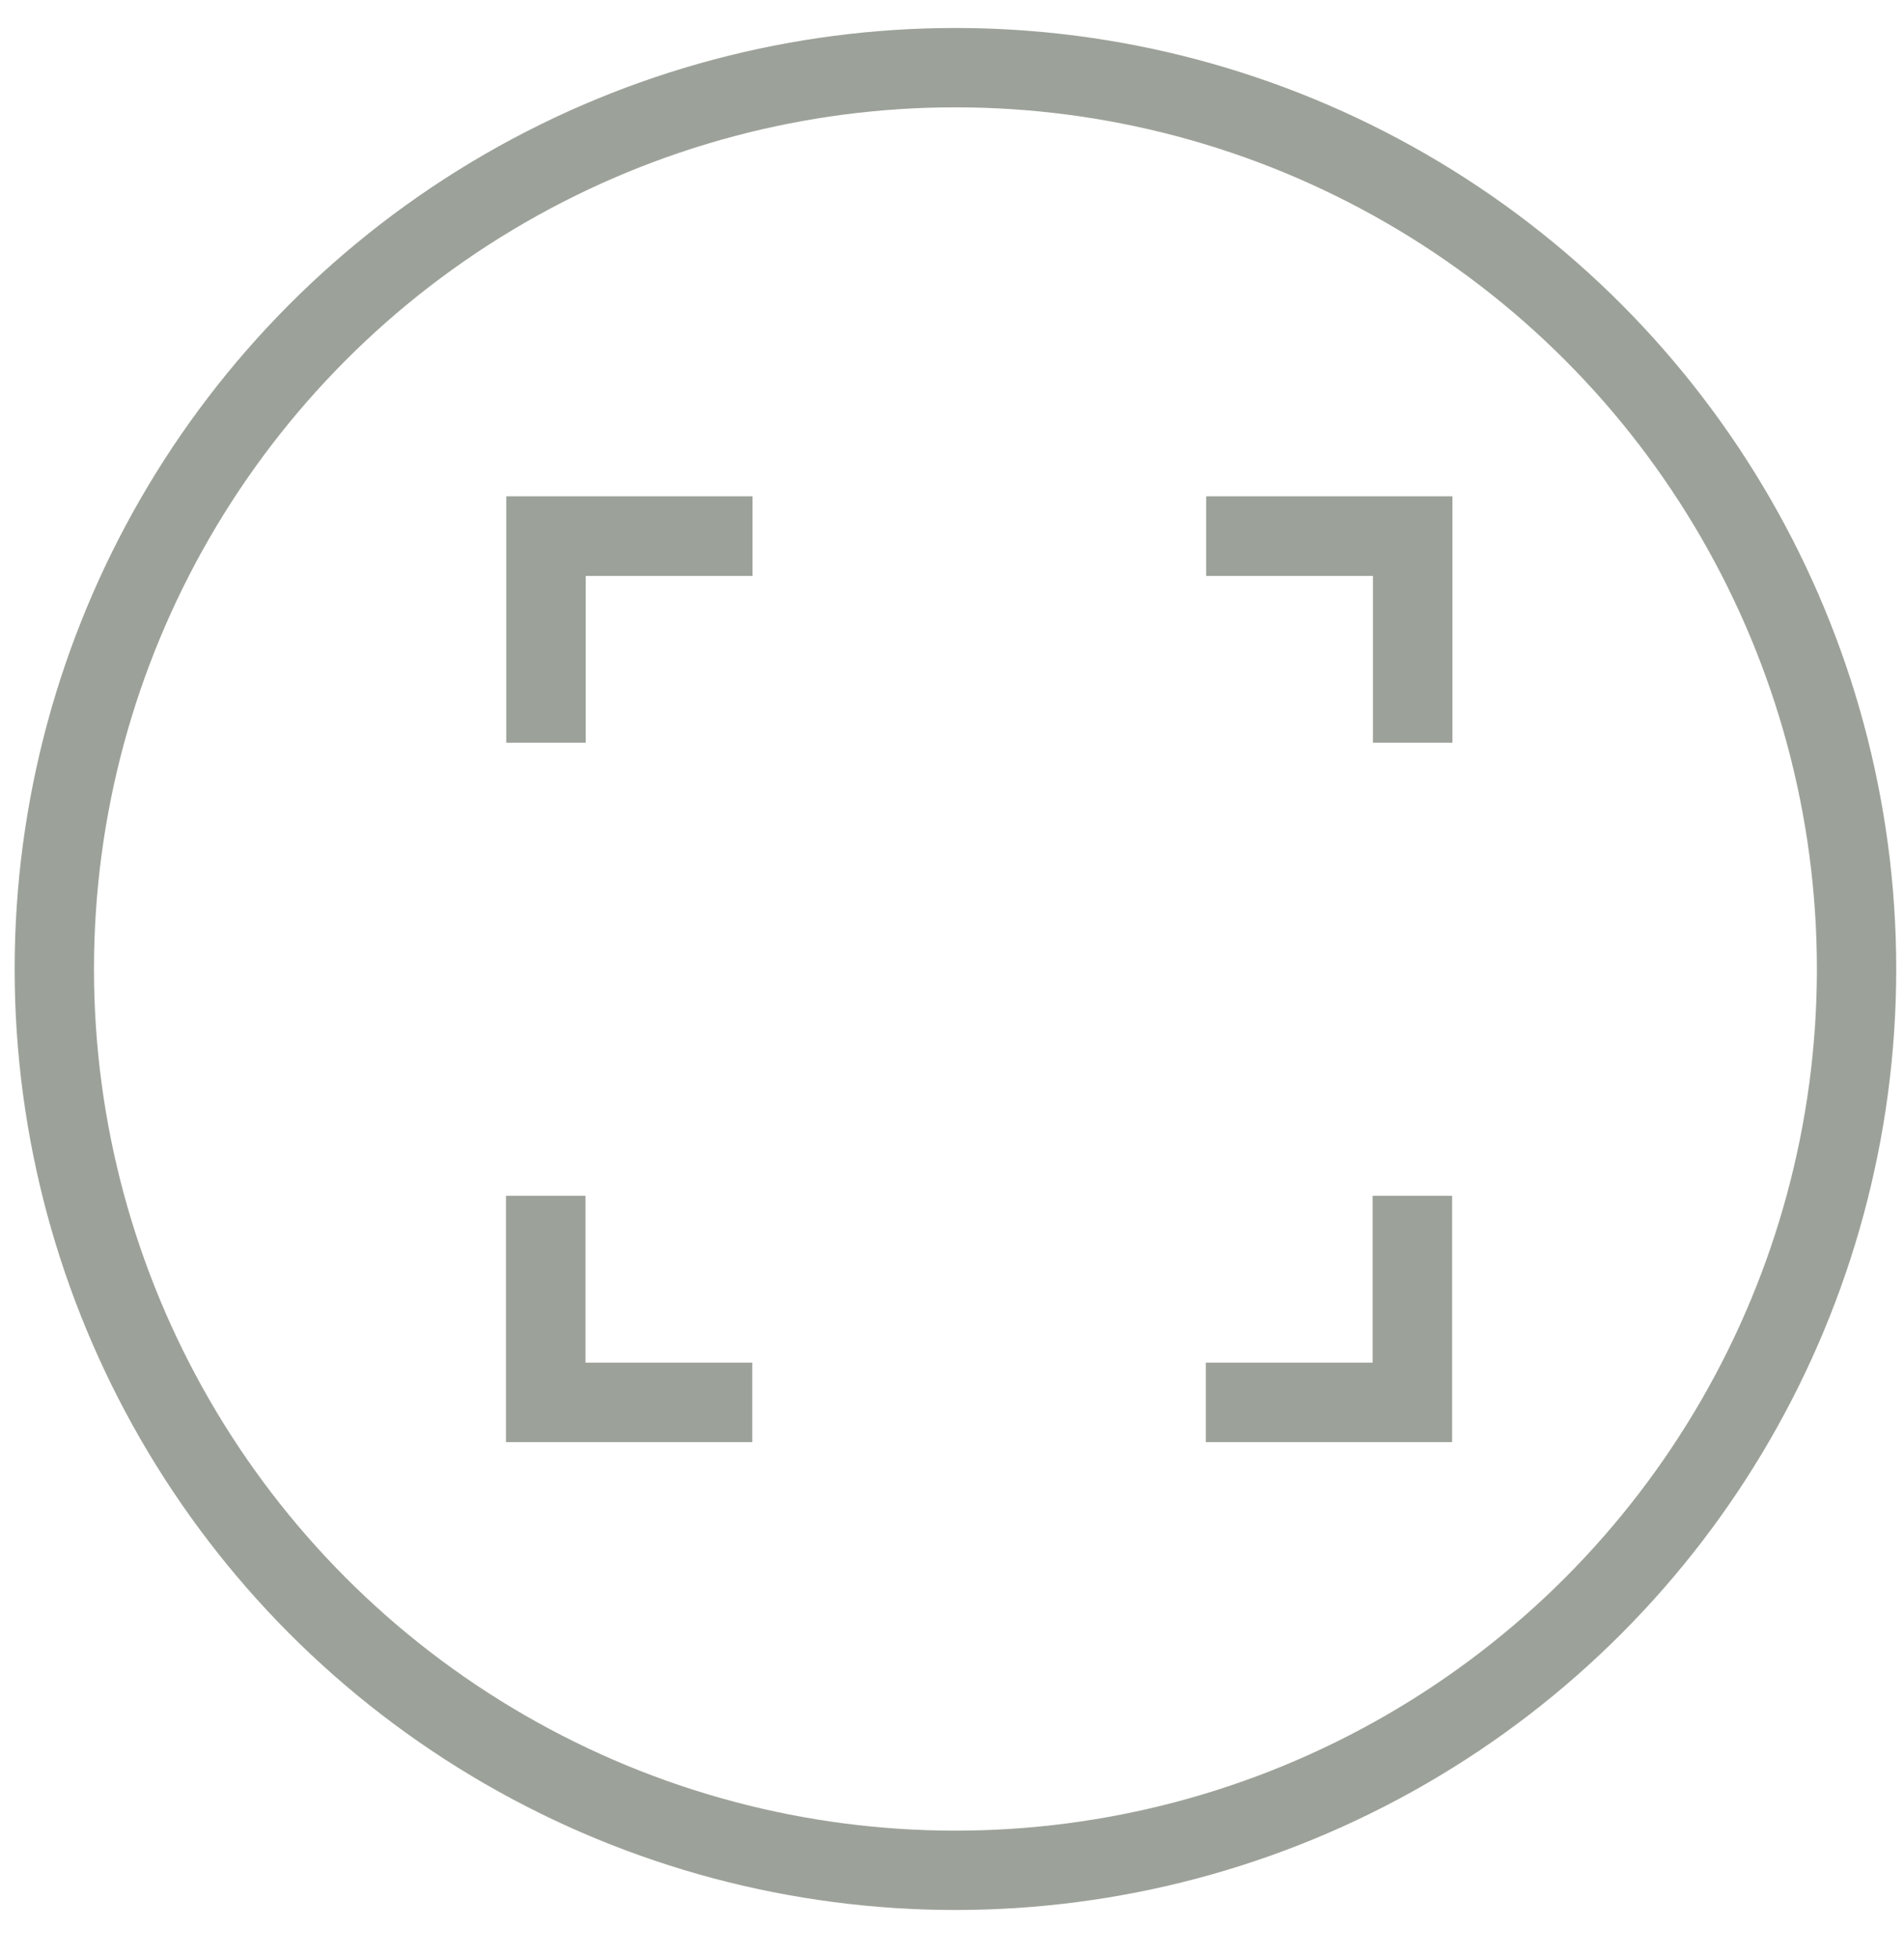 <?xml version="1.0" encoding="UTF-8" standalone="no"?>
<svg width="36px" height="37px" viewBox="0 0 36 37" version="1.1" xmlns="http://www.w3.org/2000/svg" xmlns:xlink="http://www.w3.org/1999/xlink" xmlns:sketch="http://www.bohemiancoding.com/sketch/ns">
    <!-- Generator: Sketch 3.3.3 (12072) - http://www.bohemiancoding.com/sketch -->
    <title>scan + Oval 11 Copy</title>
    <desc>Created with Sketch.</desc>
    <defs></defs>
    <g id="Page-2" stroke="none" stroke-width="1" fill="none" fill-rule="evenodd" sketch:type="MSPage">
        <g id="ff-ablage-final" sketch:type="MSArtboardGroup" transform="translate(-270, -864.174)" stroke="#9CA299">
            <g id="footer" sketch:type="MSLayerGroup" transform="translate(-1, 855)">
                <g id="pikto" transform="translate(69, 9)" sketch:type="MSShapeGroup">
                    <g id="scan-+-Oval-11-Copy" transform="translate(203.027, 1.453)">
                        <g id="scan" transform="translate(0.39, 0)" fill="#9EA49B">
                            <g id="fingerprint1" transform="translate(8.519, 8.519)">
                                <g id="Group">
                                    <path d="M0.639,0.588 L3.793,0.588 L3.793,0.084 L0.136,0.084 L0.136,3.741 L0.639,3.741 L0.639,0.588 Z" id="Shape"></path>
                                    <path d="M13.369,0.084 L13.369,0.588 L16.523,0.588 L16.523,3.741 L17.026,3.741 L17.026,0.084 L13.369,0.084 Z" id="Shape"></path>
                                    <path d="M0.634,13.306 L0.131,13.306 L0.131,16.963 L3.788,16.963 L3.788,16.46 L0.634,16.46 L0.634,13.306 Z" id="Shape"></path>
                                    <path d="M16.517,16.46 L13.363,16.46 L13.363,16.963 L17.02,16.963 L17.02,13.306 L16.517,13.306 L16.517,16.46 Z" id="Shape"></path>
                                </g>
                            </g>
                        </g>
                        <ellipse id="Oval-11-Copy" stroke-width="1.5" cx="17.038" cy="17.038" rx="17.038" ry="17.038"></ellipse>
                    </g>
                </g>
            </g>
        </g>
    </g>
</svg>